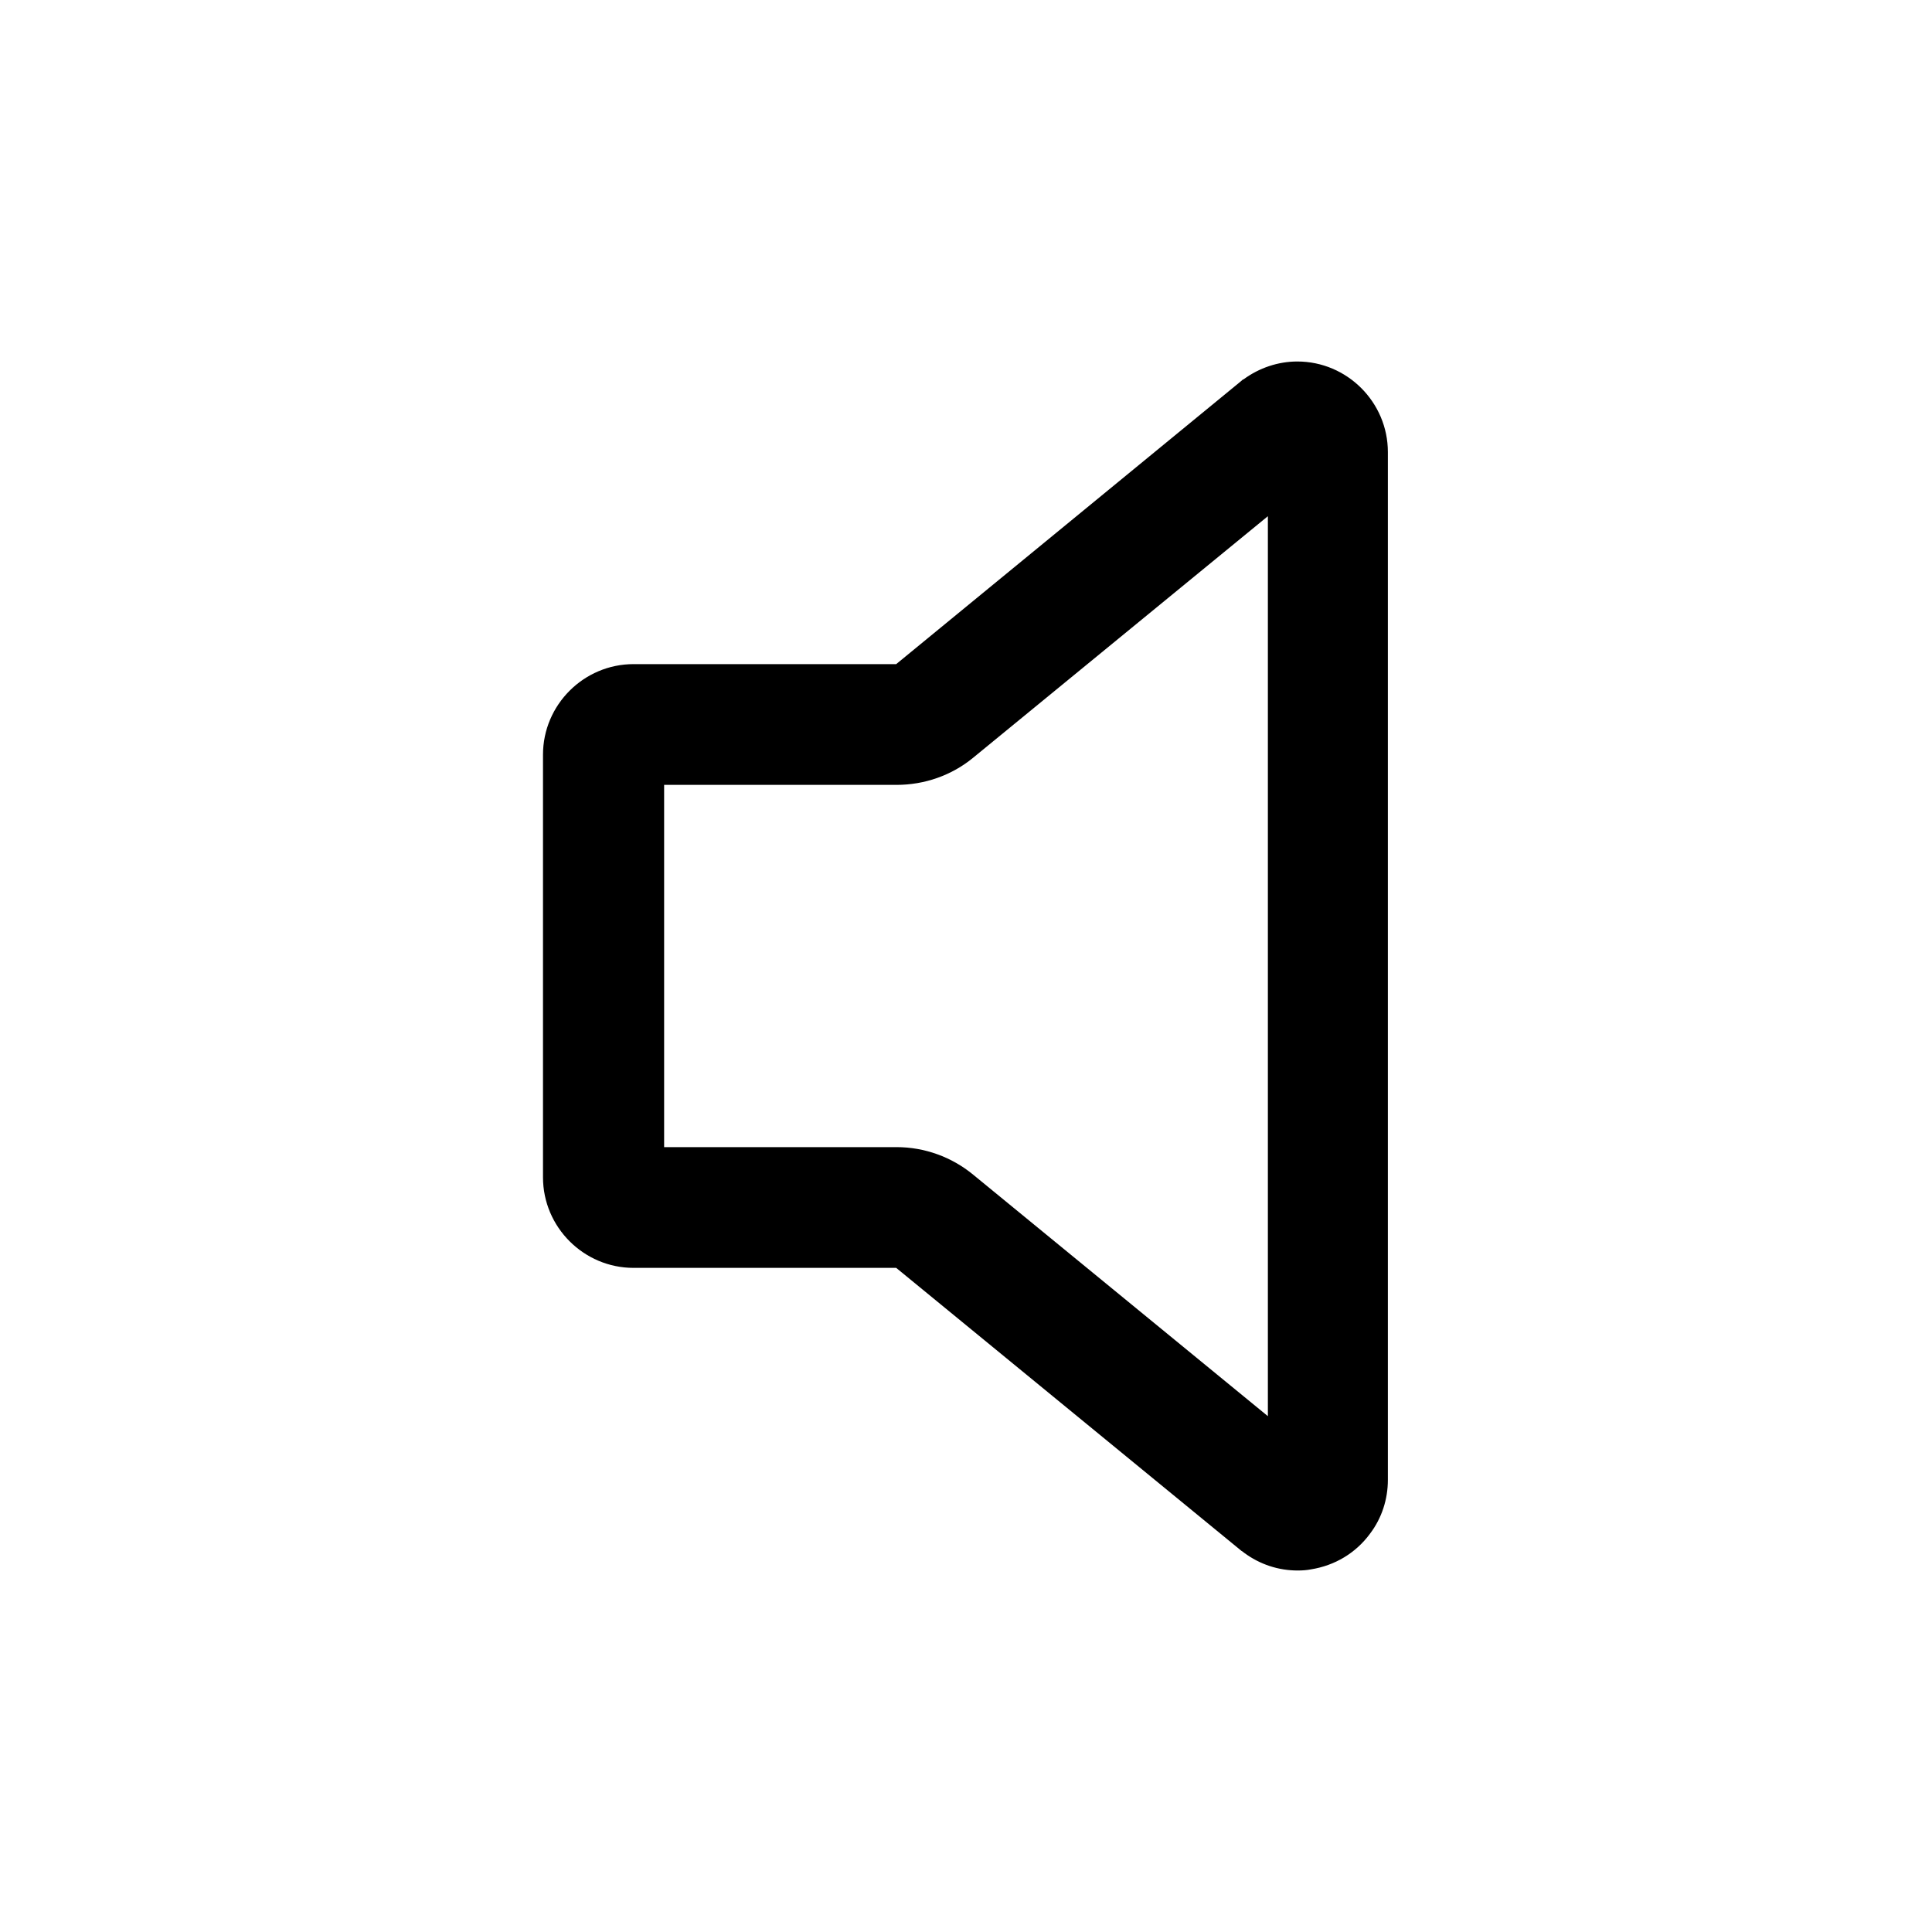 <?xml version="1.0" encoding="utf-8"?>
<!-- Generator: Adobe Illustrator 25.4.1, SVG Export Plug-In . SVG Version: 6.00 Build 0)  -->
<svg version="1.1" id="Calque_1" xmlns="http://www.w3.org/2000/svg" xmlns:xlink="http://www.w3.org/1999/xlink" x="0px" y="0px"
	 viewBox="0 0 512 512" style="enable-background:new 0 0 512 512;" xml:space="preserve">
<path d="M343.9,416.2c-5.1,0-10-1.6-14.2-4.7c-0.2-0.2-0.4-0.3-0.7-0.5l-91.5-75l-69.6,0c-13.2,0-24-10.8-24-24V200
	c0-13.2,10.8-24,24-24h69.6v16l0-16c0,0,0,0,0,0l91.4-75c0.2-0.2,0.4-0.4,0.7-0.5c4.1-3,9.1-4.7,14.2-4.7c0,0,0,0,0,0
	c13.2,0,24,10.8,24,24v272.4c0,5.1-1.6,10.1-4.7,14.2c-3.8,5.2-9.4,8.5-15.7,9.5C346.4,416.1,345.2,416.2,343.9,416.2z M336,392.2
	C336,392.2,336,392.2,336,392.2L336,392.2z M176,304h61.6c7.4,0,14.6,2.6,20.3,7.3l78.1,64V136.8l-78.1,64
	c-5.7,4.7-12.9,7.2-20.3,7.2c0,0,0,0,0,0H176V304z"/>
</svg>

